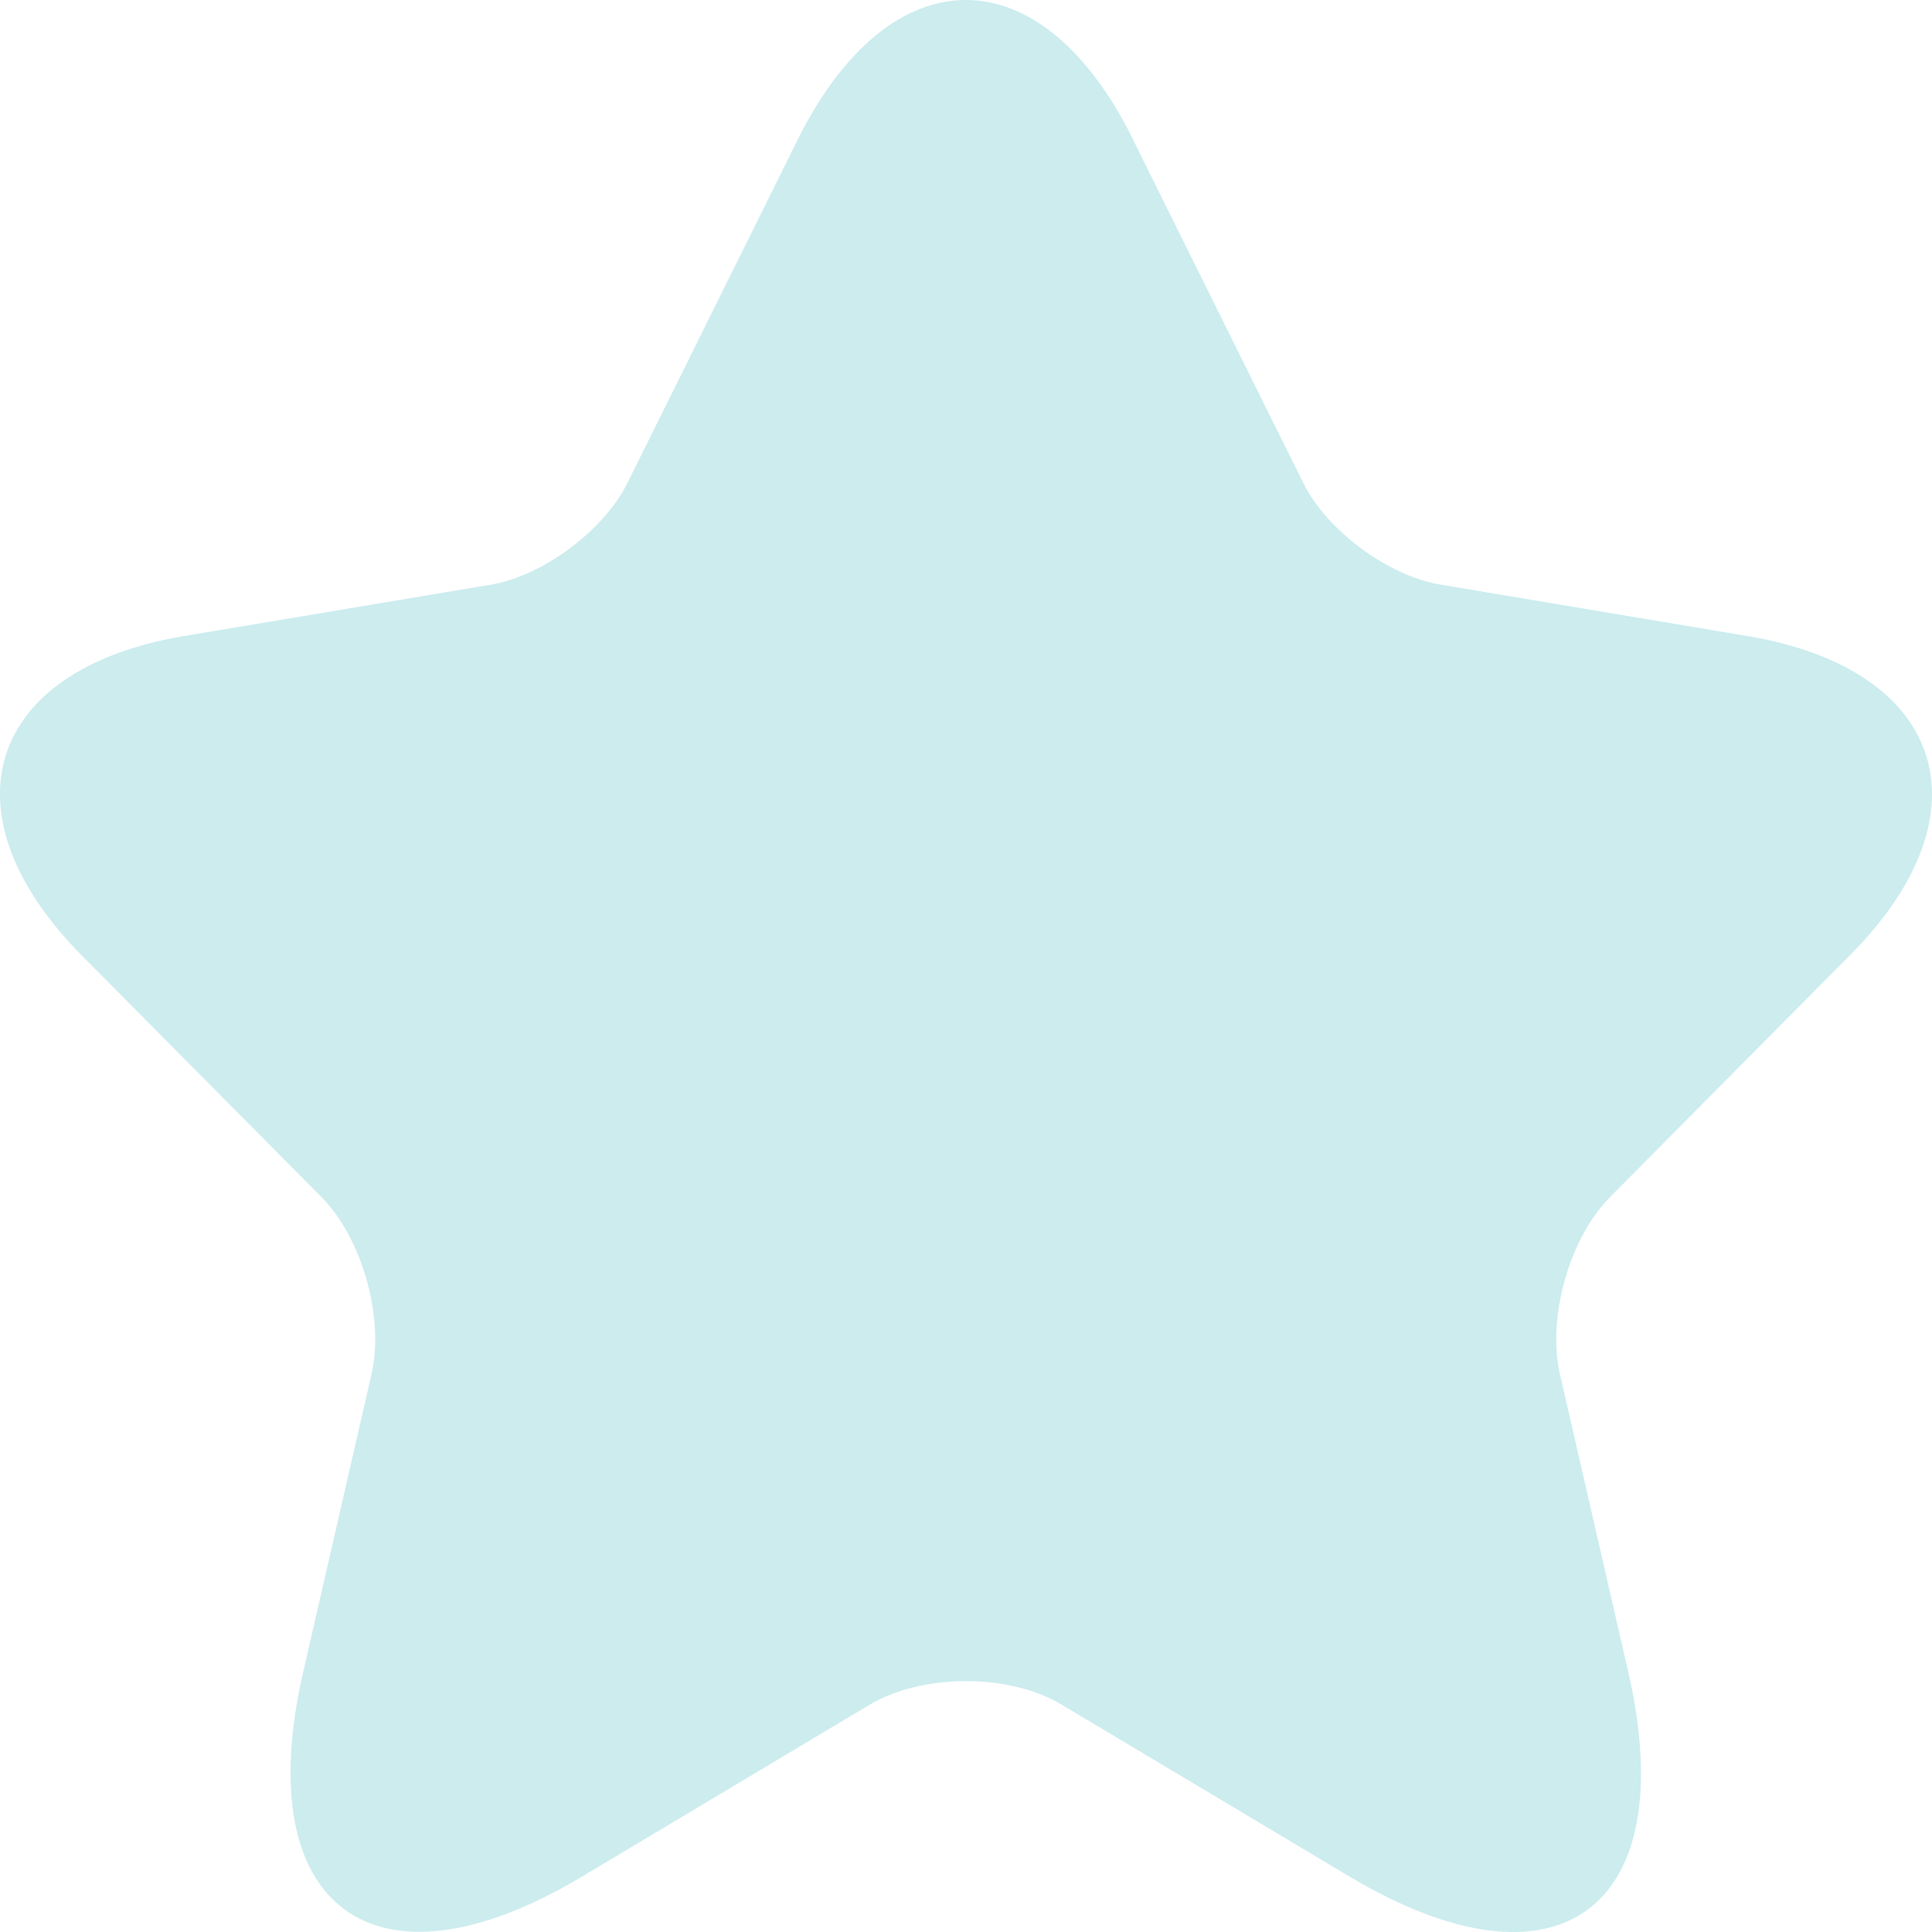 <svg width="18" height="18" viewBox="0 0 18 18" fill="none" xmlns="http://www.w3.org/2000/svg">
<path d="M10.555 1.299L12.139 4.493C12.355 4.938 12.931 5.365 13.417 5.446L16.287 5.927C18.123 6.236 18.555 7.579 17.232 8.903L15 11.153C14.622 11.534 14.415 12.27 14.532 12.796L15.171 15.581C15.675 17.786 14.514 18.639 12.579 17.487L9.888 15.88C9.402 15.59 8.601 15.59 8.106 15.88L5.417 17.487C3.49 18.639 2.32 17.776 2.824 15.581L3.463 12.796C3.58 12.27 3.373 11.534 2.995 11.153L0.763 8.903C-0.55 7.578 -0.127 6.236 1.708 5.927L4.58 5.446C5.057 5.365 5.633 4.938 5.849 4.493L7.433 1.299C8.297 -0.433 9.701 -0.433 10.556 1.299" fill="#CCECEE"/>
</svg>
